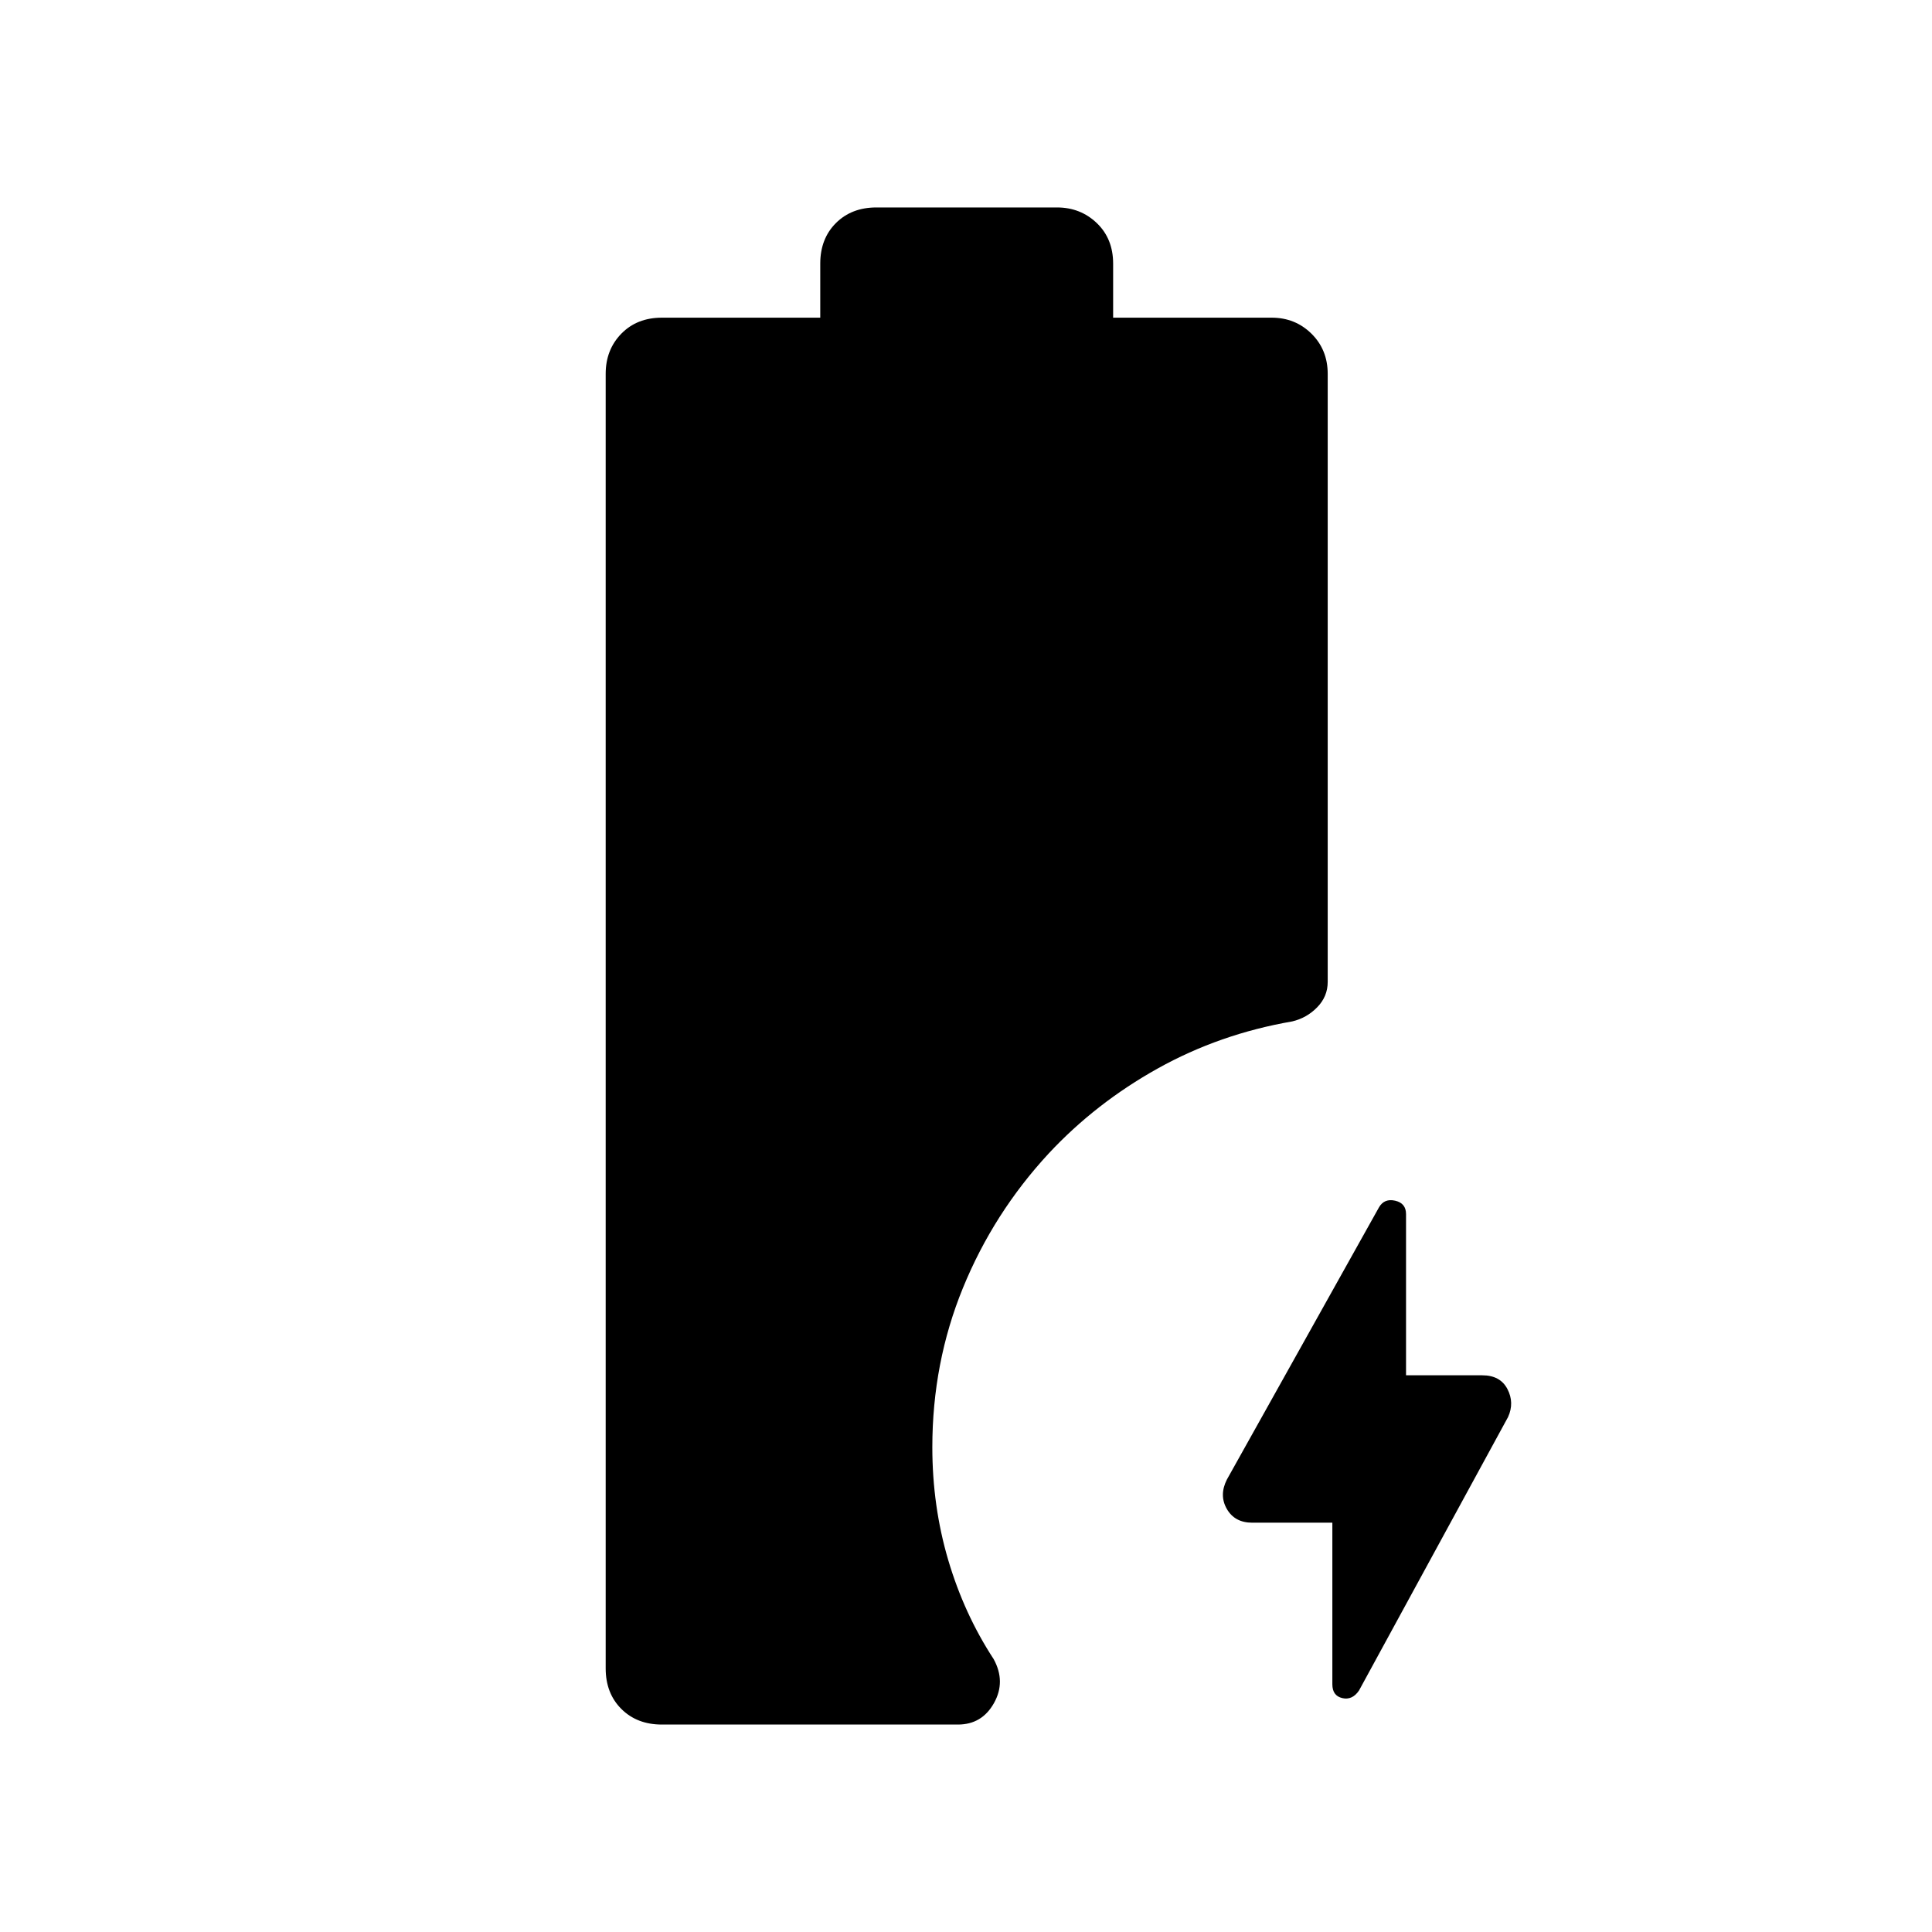 <svg xmlns="http://www.w3.org/2000/svg" height="48" viewBox="0 -960 960 960" width="48"><path d="M662.04-203.38h-39.81q-8.68 0-12.61-6.81-3.93-6.81 0-14.61l75.61-135.31q2.62-4.5 8.02-3.27 5.4 1.24 5.4 6.67v80.09h37.89q8.91 0 12.48 6.81 3.56 6.81.33 13.92L675.29-120q-3.33 4.92-8.29 3.78-4.96-1.14-4.96-6.88v-80.28Zm-333.15 100.3q-12.38 0-20.16-7.77-7.77-7.77-7.77-20.15v-643.23q0-11.99 7.77-19.96 7.78-7.96 20.16-7.96h78.69V-829q0-12.38 7.77-20.15 7.77-7.77 20.15-7.77h89.69q11.69 0 19.81 7.77 8.11 7.77 8.11 20.15v26.85h78.78q11.7 0 19.77 7.96 8.07 7.97 8.07 19.96v302.15q0 7.23-5.2 12.57-5.21 5.35-12.45 7.05-36.04 6.23-66.79 23.37-30.75 17.14-54.12 42.16-27.44 29.62-42.67 66.85-15.23 37.22-15.23 79.2 0 29.29 7.9 56.06 7.91 26.78 22.56 49.2 6.15 11.2.17 21.87-5.98 10.67-17.9 10.67H328.89Z"/></svg>